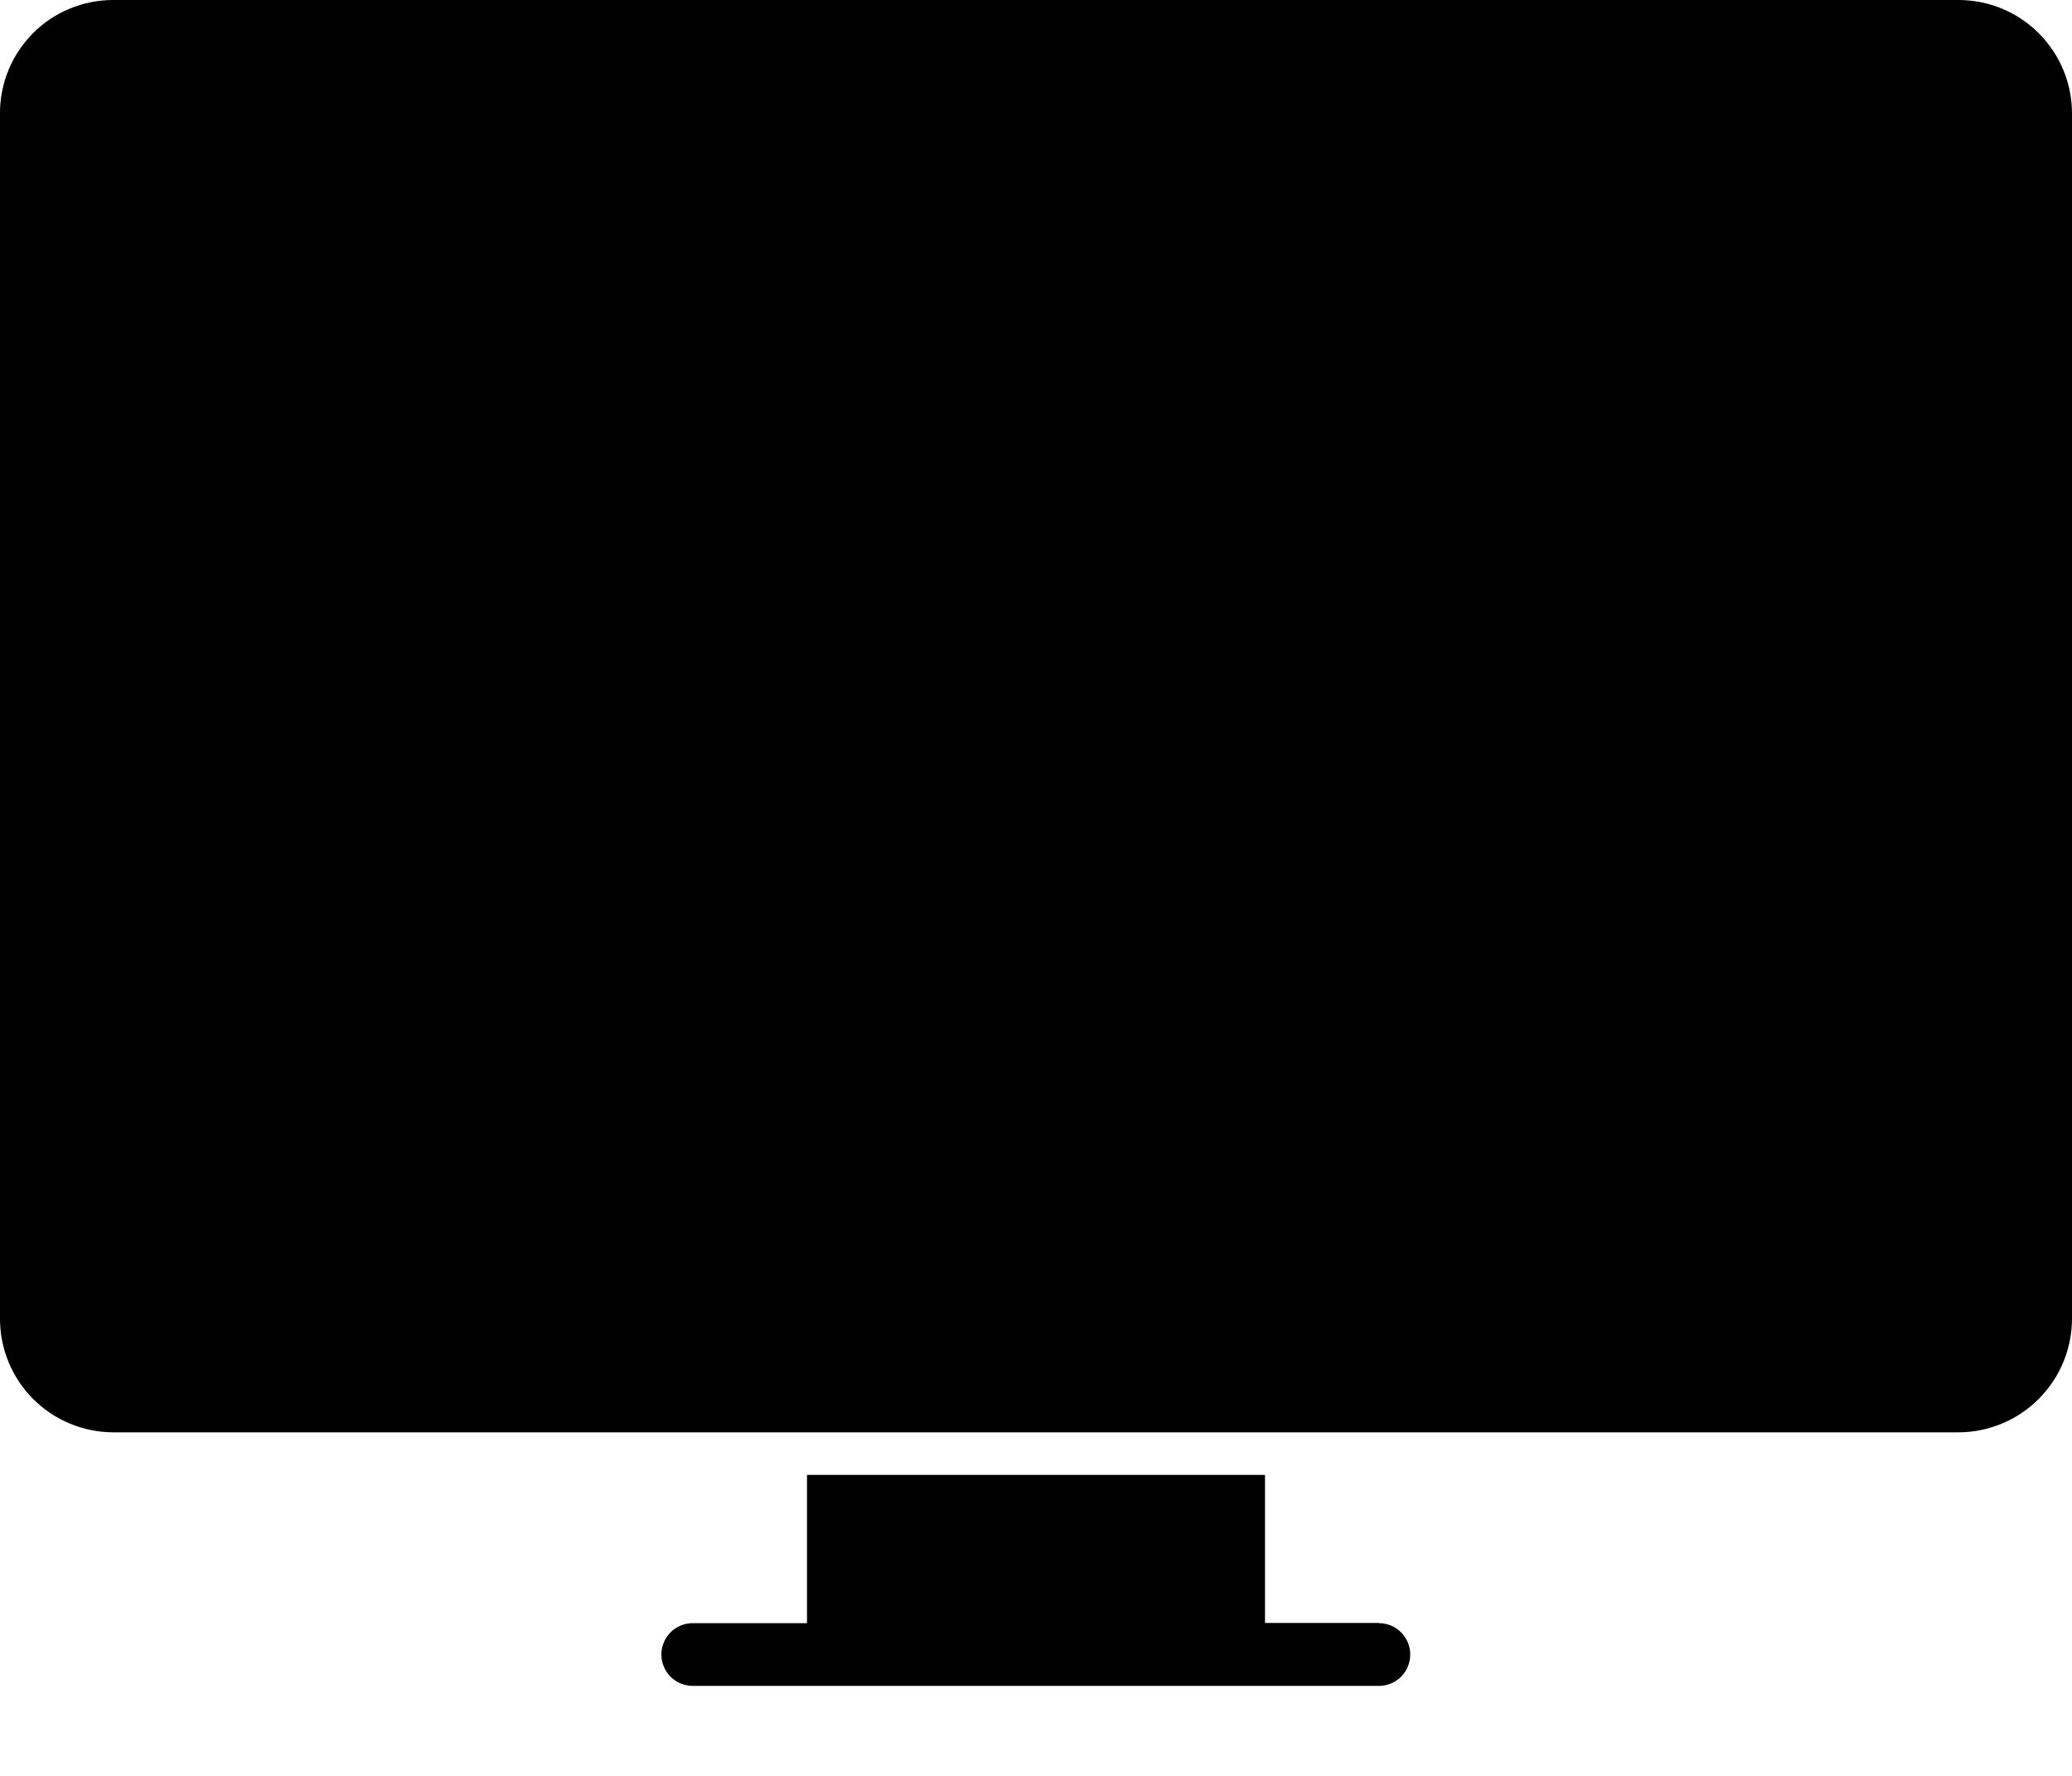<svg width="21" height="18" viewBox="0 0 21 18"  xmlns="http://www.w3.org/2000/svg">
<path d="M19.85 0H1.145C0.995 -1.03414e-06 0.845 0.03 0.706 0.088C0.567 0.145 0.44 0.23 0.334 0.337C0.228 0.444 0.143 0.571 0.086 0.71C0.029 0.85 -0.001 0.999 7.85704e-06 1.15V13.368C5.78608e-06 13.672 0.121 13.964 0.335 14.179C0.55 14.395 0.841 14.516 1.145 14.518H19.85C20.155 14.517 20.447 14.395 20.662 14.18C20.878 13.964 20.999 13.672 21 13.368V1.15C21 0.845 20.879 0.553 20.663 0.337C20.448 0.121 20.155 0 19.85 0ZM13.975 16.45H12.821V14.949H8.179V16.452H7.021C6.937 16.452 6.856 16.485 6.796 16.545C6.737 16.605 6.703 16.686 6.703 16.77C6.703 16.854 6.737 16.935 6.796 16.995C6.856 17.055 6.937 17.088 7.021 17.088H13.975C14.059 17.088 14.14 17.055 14.2 16.995C14.26 16.935 14.293 16.854 14.293 16.77C14.293 16.686 14.26 16.605 14.2 16.545C14.14 16.485 14.059 16.452 13.975 16.452V16.45Z" />
</svg>
